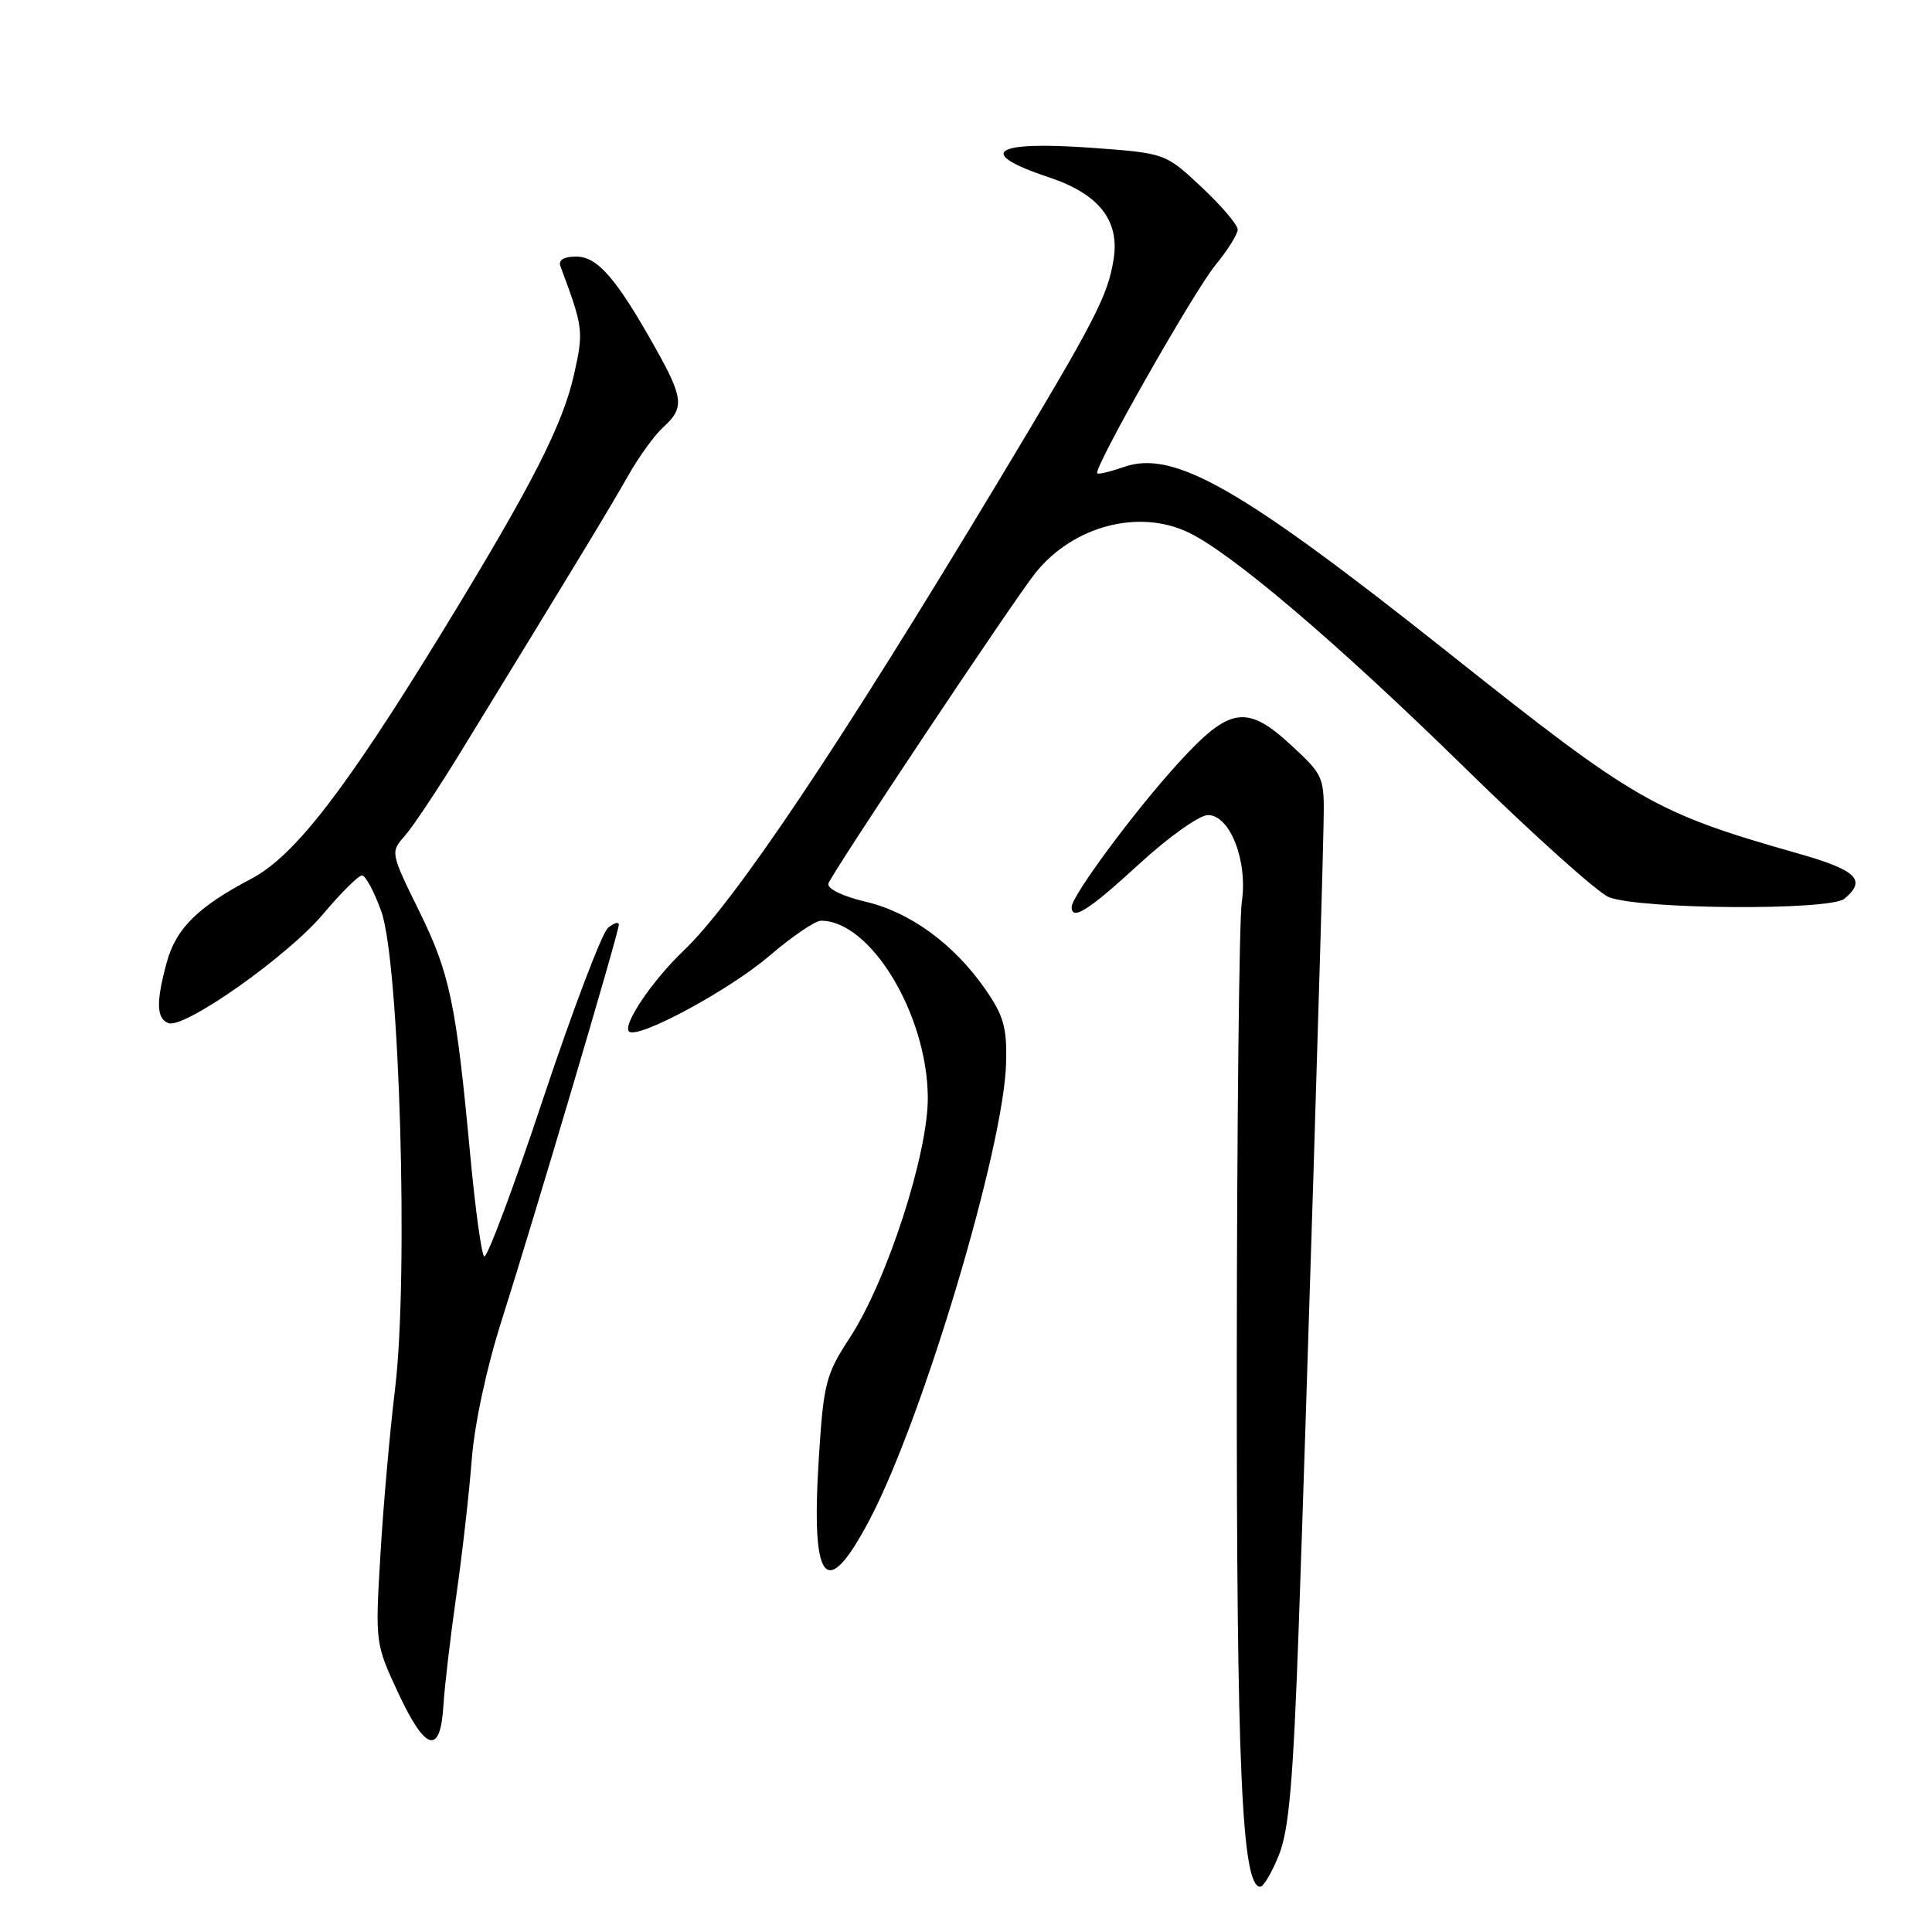 <?xml version="1.0" encoding="UTF-8" standalone="no"?>
<!DOCTYPE svg PUBLIC "-//W3C//DTD SVG 1.1//EN" "http://www.w3.org/Graphics/SVG/1.1/DTD/svg11.dtd" >
<svg xmlns="http://www.w3.org/2000/svg" xmlns:xlink="http://www.w3.org/1999/xlink" version="1.1" viewBox="0 0 256 256">
 <g >
 <path fill="currentColor"
d=" M 169.47 245.78 C 170.80 242.46 171.36 236.00 172.09 215.53 C 173.08 187.52 175.19 119.53 175.38 109.18 C 175.50 102.98 175.42 102.78 171.29 98.93 C 165.21 93.26 162.98 93.59 156.10 101.14 C 150.35 107.44 142.00 118.72 142.00 120.18 C 142.00 122.06 144.23 120.65 150.93 114.50 C 154.82 110.92 158.93 108.00 160.06 108.00 C 162.99 108.00 165.36 114.10 164.54 119.56 C 164.20 121.88 163.90 149.14 163.88 180.14 C 163.85 234.24 164.55 250.00 166.99 250.00 C 167.43 250.00 168.54 248.10 169.47 245.78 Z  M 58.76 225.92 C 58.91 223.49 59.67 217.00 60.45 211.50 C 61.24 206.00 62.16 197.90 62.50 193.50 C 62.86 188.74 64.47 181.25 66.46 175.00 C 70.73 161.59 82.00 123.54 82.00 122.53 C 82.00 122.10 81.35 122.29 80.56 122.95 C 79.77 123.61 75.89 133.82 71.95 145.64 C 68.02 157.46 64.50 166.84 64.15 166.48 C 63.79 166.13 62.97 160.14 62.32 153.17 C 60.43 132.90 59.62 129.01 55.54 120.72 C 51.72 112.94 51.72 112.93 53.67 110.72 C 54.74 109.50 58.10 104.45 61.13 99.50 C 76.28 74.78 80.92 67.13 83.25 63.00 C 84.65 60.52 86.74 57.64 87.90 56.59 C 90.70 54.06 90.57 52.75 86.85 46.12 C 81.66 36.87 79.18 34.00 76.34 34.00 C 74.72 34.00 73.96 34.45 74.25 35.25 C 77.30 43.44 77.35 43.84 76.07 49.58 C 74.56 56.34 70.45 64.37 58.57 83.78 C 45.70 104.79 39.02 113.43 33.28 116.45 C 26.23 120.15 23.32 123.03 22.10 127.50 C 20.66 132.78 20.72 134.95 22.31 135.57 C 24.40 136.37 38.10 126.72 42.81 121.12 C 45.18 118.30 47.50 116.00 47.97 116.00 C 48.43 116.00 49.58 118.14 50.52 120.75 C 52.95 127.50 54.15 169.18 52.35 184.00 C 51.65 189.78 50.77 199.74 50.40 206.14 C 49.71 217.74 49.73 217.82 52.84 224.48 C 56.41 232.11 58.37 232.59 58.76 225.92 Z  M 115.29 201.25 C 122.34 187.78 133.01 152.05 133.31 140.89 C 133.44 136.18 133.00 134.60 130.56 131.08 C 126.41 125.10 120.59 120.85 114.65 119.47 C 111.71 118.78 109.61 117.77 109.76 117.10 C 110.01 115.99 134.41 79.37 137.23 75.88 C 142.21 69.70 150.85 67.41 157.43 70.53 C 163.19 73.27 177.13 85.13 194.05 101.69 C 203.15 110.61 211.77 118.34 213.21 118.89 C 217.48 120.51 242.48 120.67 244.39 119.09 C 247.38 116.61 246.04 115.30 238.25 113.09 C 219.28 107.69 216.81 106.27 192.04 86.58 C 164.48 64.68 155.56 59.56 148.93 61.87 C 147.14 62.50 145.55 62.88 145.39 62.72 C 144.82 62.16 158.21 38.57 161.07 35.10 C 162.68 33.14 164.00 31.03 164.00 30.41 C 164.00 29.78 161.84 27.26 159.21 24.79 C 154.41 20.30 154.41 20.30 144.71 19.59 C 131.56 18.63 129.20 20.24 139.00 23.50 C 145.61 25.70 148.38 29.21 147.56 34.34 C 146.78 39.25 145.12 42.45 132.33 63.71 C 111.12 98.98 97.32 119.55 90.55 126.00 C 86.46 129.89 82.47 135.80 83.34 136.67 C 84.44 137.78 96.59 131.24 101.94 126.66 C 104.93 124.10 108.01 122.00 108.79 122.00 C 115.35 122.00 122.84 134.36 122.94 145.37 C 123.01 152.78 117.55 169.66 112.64 177.20 C 109.42 182.13 109.13 183.24 108.50 193.18 C 107.43 209.98 109.45 212.39 115.29 201.25 Z "/>
</g>
</svg>